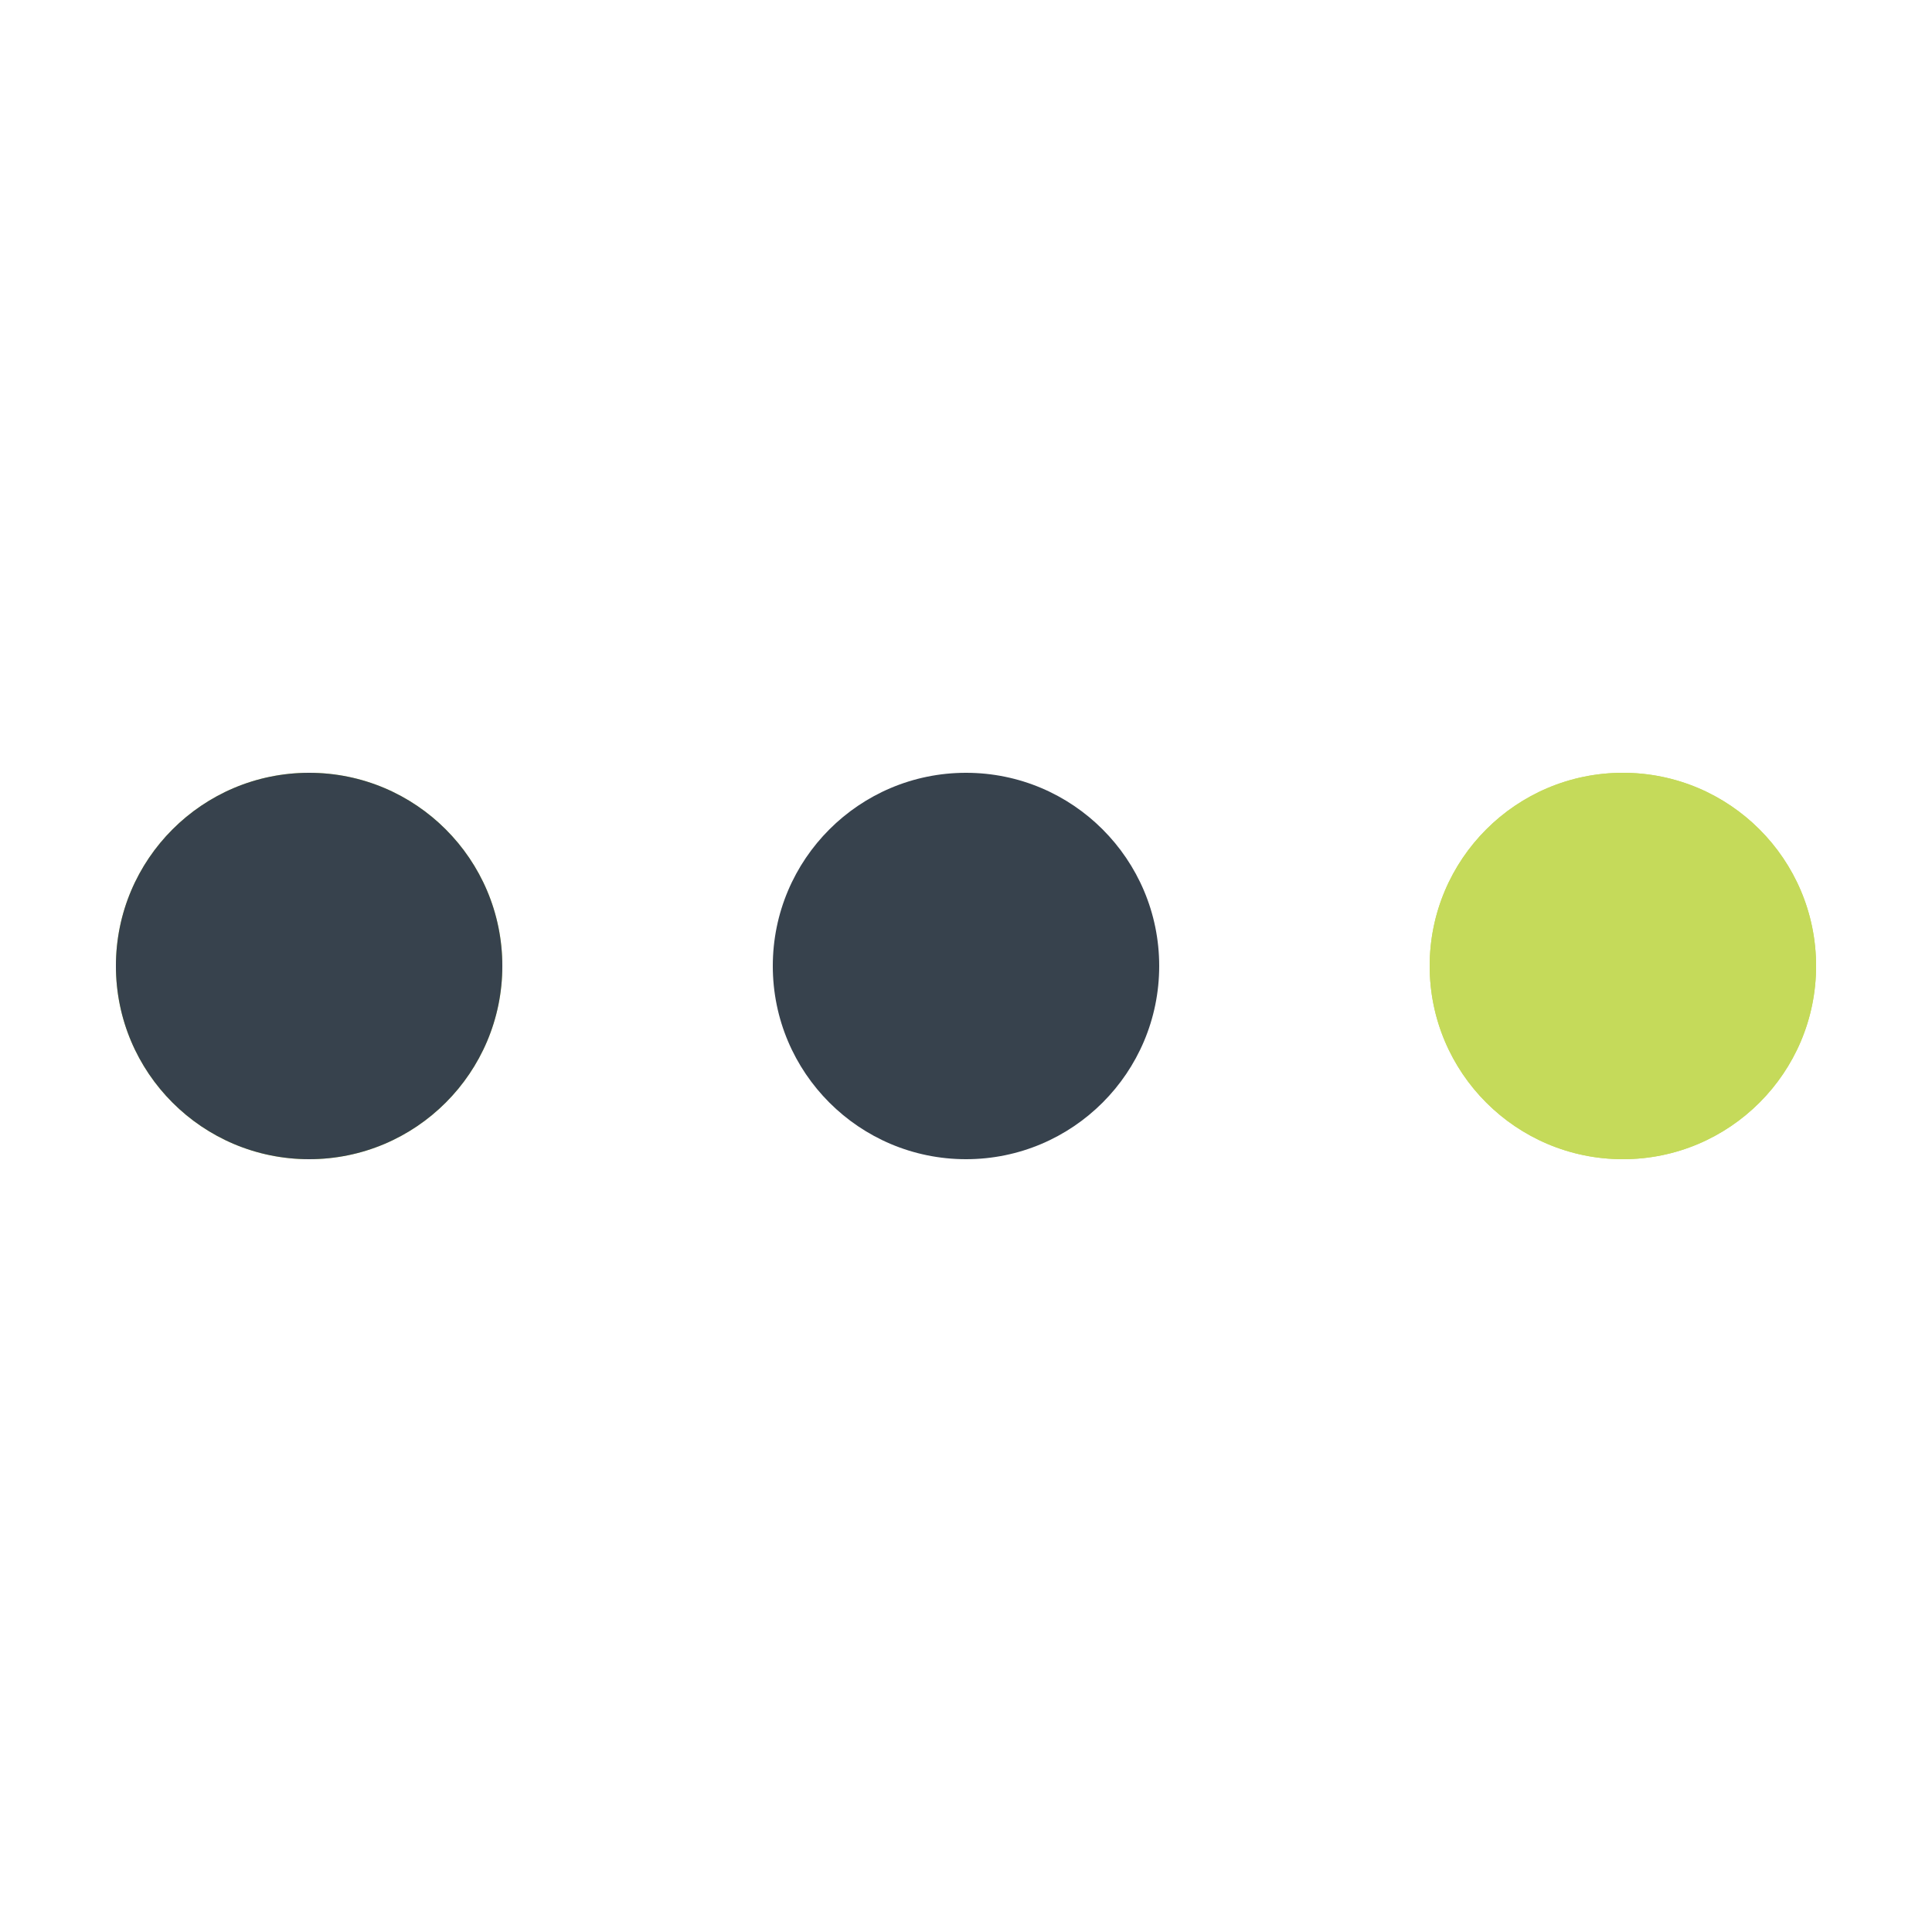 <?xml version="1.0" encoding="utf-8"?>
<svg xmlns="http://www.w3.org/2000/svg" xmlns:xlink="http://www.w3.org/1999/xlink" style="margin: auto; background: none; display: block; shape-rendering: auto;" width="88px" height="88px" viewBox="0 0 100 100" preserveAspectRatio="xMidYMid">
<circle cx="84" cy="50" r="10" fill="#c5da5a">
    <animate attributeName="r" repeatCount="indefinite" dur="0.397s" calcMode="spline" keyTimes="0;1" values="9;0" keySplines="0 0.5 0.5 1" begin="0s"></animate>
    <animate attributeName="fill" repeatCount="indefinite" dur="1.587s" calcMode="discrete" keyTimes="0;0.25;0.5;0.75;1" values="#c5da5a;#37424d;#c5da5a;#37424d;#c5da5a" begin="0s"></animate>
</circle><circle cx="16" cy="50" r="10" fill="#c5da5a">
  <animate attributeName="r" repeatCount="indefinite" dur="1.587s" calcMode="spline" keyTimes="0;0.25;0.5;0.75;1" values="0;0;9;9;9" keySplines="0 0.5 0.5 1;0 0.5 0.5 1;0 0.5 0.5 1;0 0.5 0.5 1" begin="0s"></animate>
  <animate attributeName="cx" repeatCount="indefinite" dur="1.587s" calcMode="spline" keyTimes="0;0.25;0.5;0.75;1" values="16;16;16;50;84" keySplines="0 0.5 0.5 1;0 0.5 0.5 1;0 0.5 0.5 1;0 0.5 0.5 1" begin="0s"></animate>
</circle><circle cx="50" cy="50" r="10" fill="#37424d">
  <animate attributeName="r" repeatCount="indefinite" dur="1.587s" calcMode="spline" keyTimes="0;0.25;0.5;0.75;1" values="0;0;9;9;9" keySplines="0 0.5 0.5 1;0 0.5 0.5 1;0 0.5 0.5 1;0 0.5 0.5 1" begin="-0.397s"></animate>
  <animate attributeName="cx" repeatCount="indefinite" dur="1.587s" calcMode="spline" keyTimes="0;0.25;0.5;0.75;1" values="16;16;16;50;84" keySplines="0 0.5 0.5 1;0 0.5 0.5 1;0 0.5 0.5 1;0 0.5 0.5 1" begin="-0.397s"></animate>
</circle><circle cx="84" cy="50" r="10" fill="#c5da5a">
  <animate attributeName="r" repeatCount="indefinite" dur="1.587s" calcMode="spline" keyTimes="0;0.25;0.5;0.75;1" values="0;0;9;9;9" keySplines="0 0.5 0.5 1;0 0.5 0.5 1;0 0.5 0.5 1;0 0.5 0.5 1" begin="-0.794s"></animate>
  <animate attributeName="cx" repeatCount="indefinite" dur="1.587s" calcMode="spline" keyTimes="0;0.25;0.5;0.75;1" values="16;16;16;50;84" keySplines="0 0.5 0.5 1;0 0.5 0.5 1;0 0.5 0.5 1;0 0.5 0.5 1" begin="-0.794s"></animate>
</circle><circle cx="16" cy="50" r="10" fill="#37424d">
  <animate attributeName="r" repeatCount="indefinite" dur="1.587s" calcMode="spline" keyTimes="0;0.25;0.5;0.75;1" values="0;0;9;9;9" keySplines="0 0.5 0.5 1;0 0.5 0.5 1;0 0.5 0.5 1;0 0.5 0.5 1" begin="-1.19s"></animate>
  <animate attributeName="cx" repeatCount="indefinite" dur="1.587s" calcMode="spline" keyTimes="0;0.25;0.5;0.75;1" values="16;16;16;50;84" keySplines="0 0.5 0.5 1;0 0.5 0.5 1;0 0.5 0.5 1;0 0.5 0.5 1" begin="-1.19s"></animate>
</circle>
<!-- [ldio] generated by https://loading.io/ --></svg>